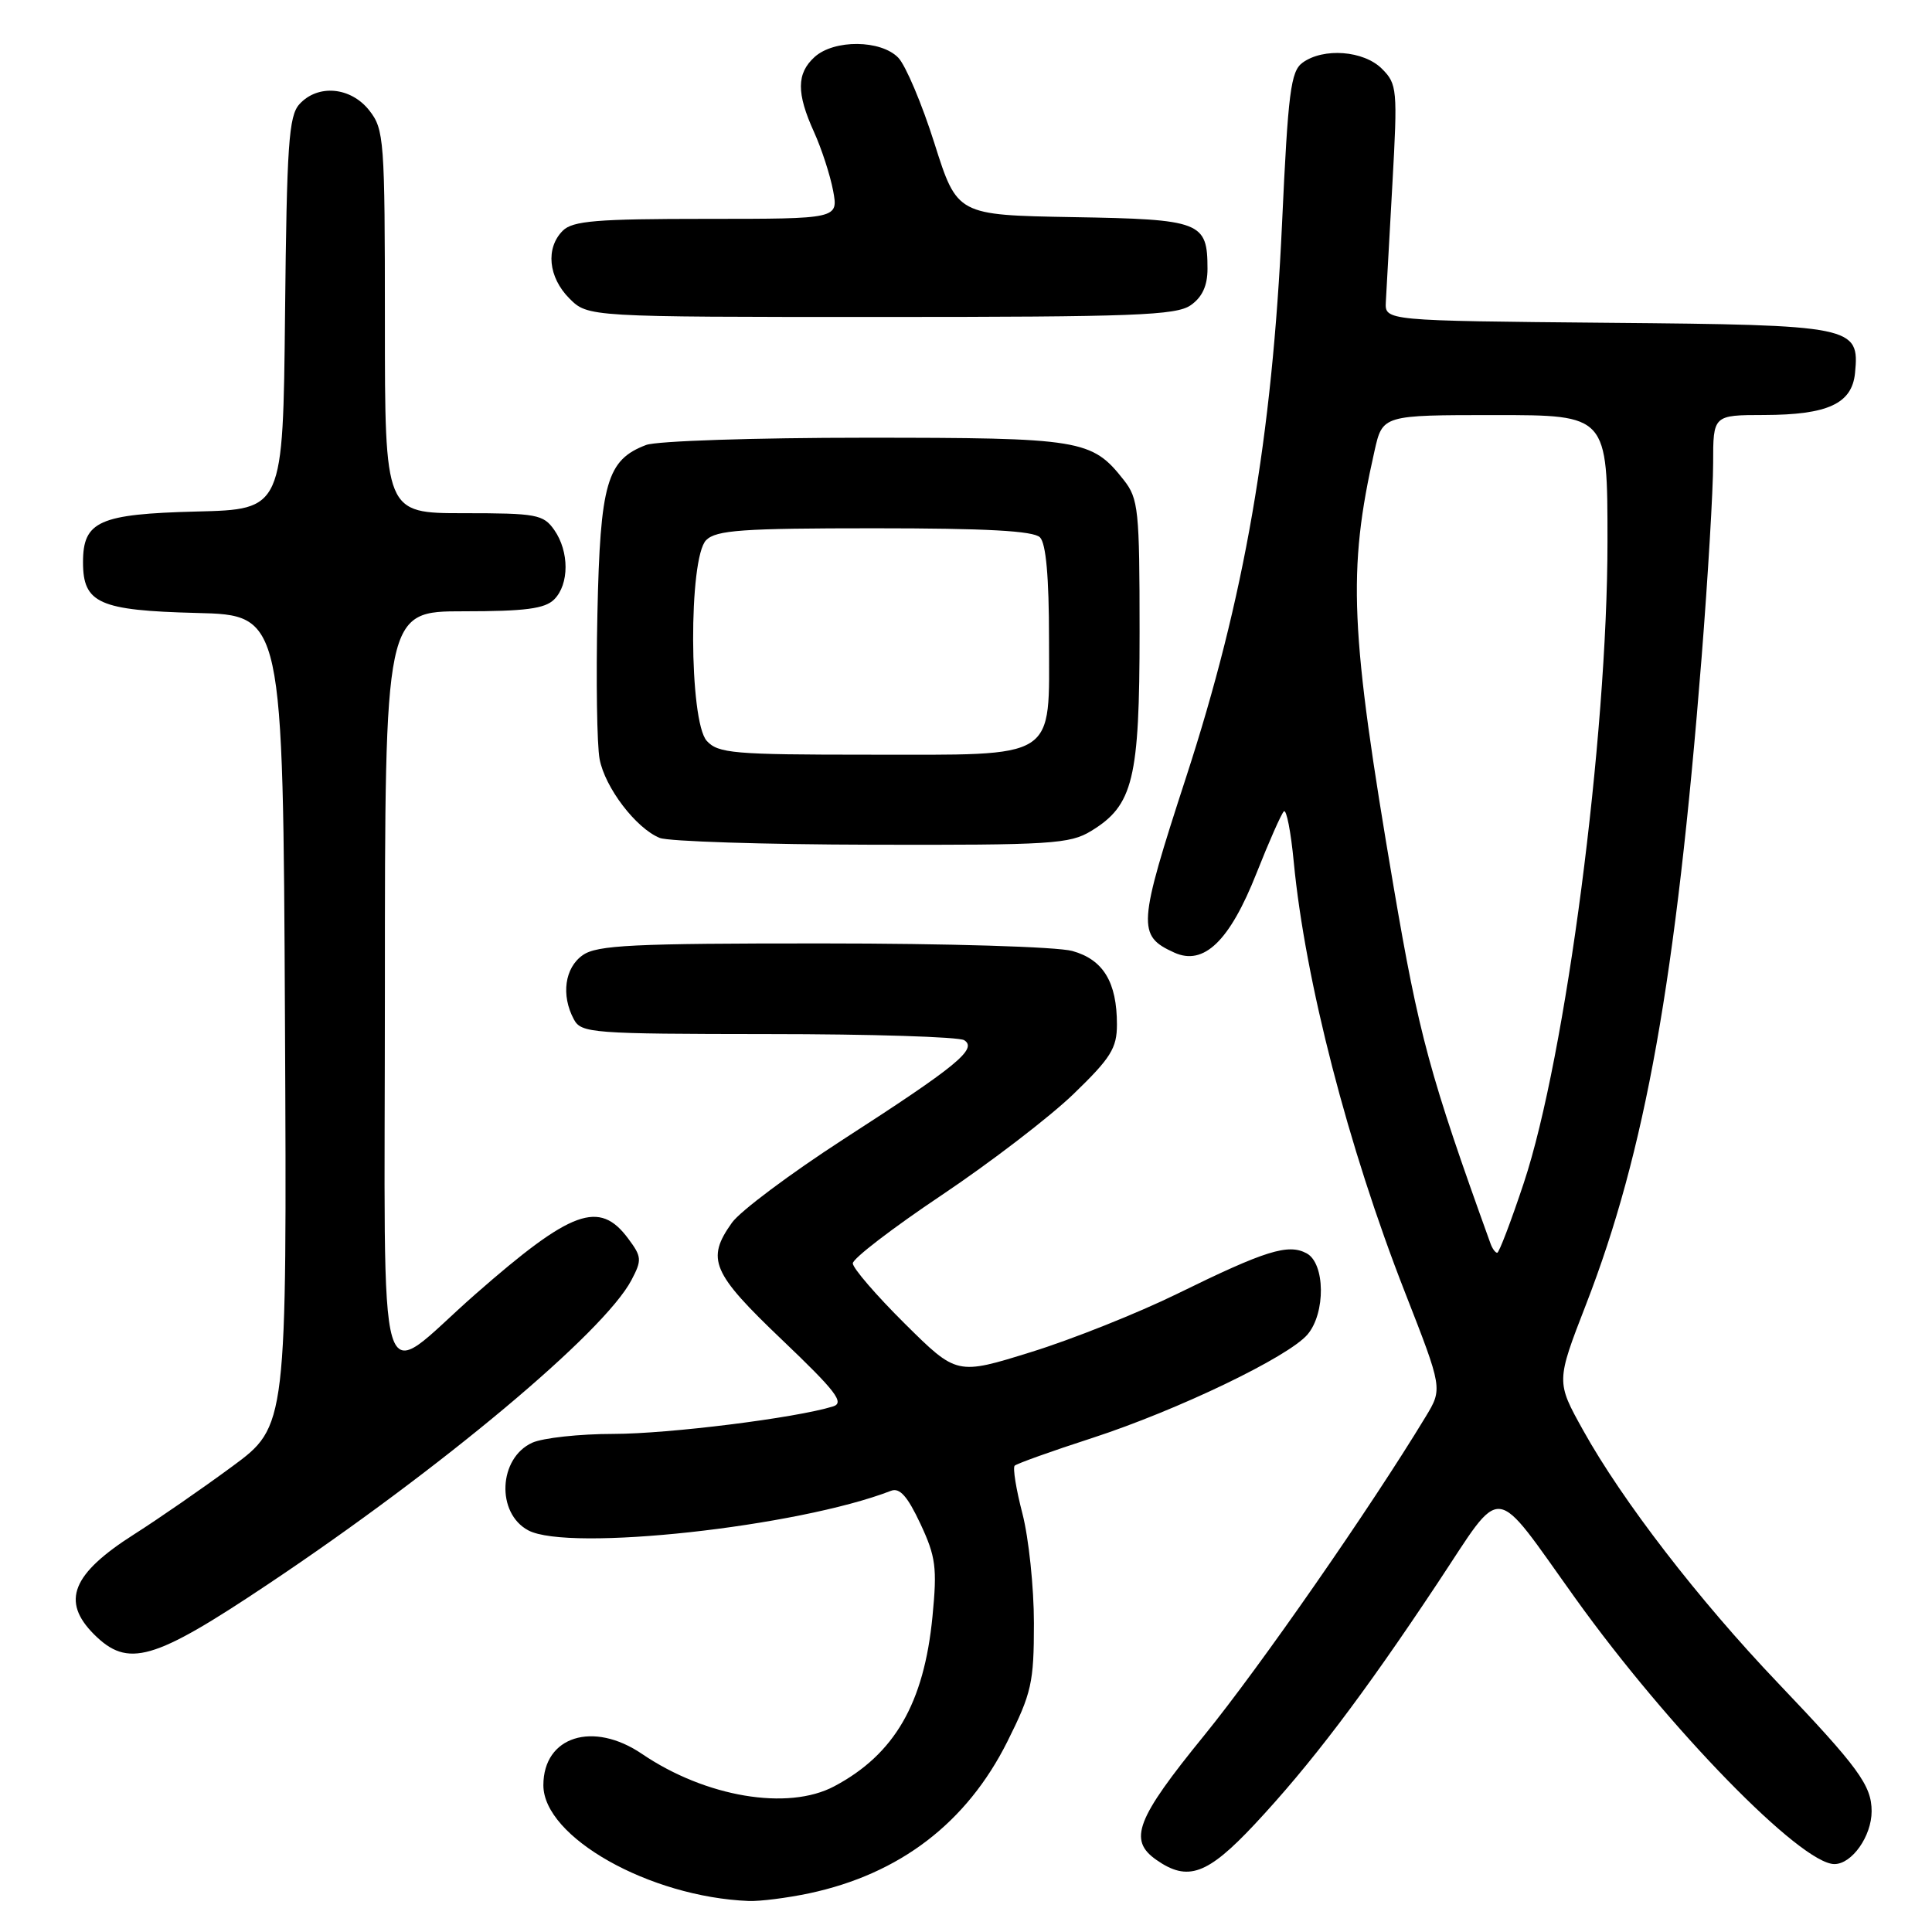 <?xml version="1.0" encoding="UTF-8" standalone="no"?>
<!DOCTYPE svg PUBLIC "-//W3C//DTD SVG 1.1//EN" "http://www.w3.org/Graphics/SVG/1.1/DTD/svg11.dtd" >
<svg xmlns="http://www.w3.org/2000/svg" xmlns:xlink="http://www.w3.org/1999/xlink" version="1.1" viewBox="0 0 256 256">
 <g >
 <path fill="currentColor"
d=" M 107.20 250.88 C 119.23 248.32 128.09 241.54 133.48 230.77 C 136.69 224.34 137.00 222.98 137.00 215.08 C 137.00 210.32 136.31 203.79 135.48 200.57 C 134.64 197.35 134.18 194.49 134.45 194.21 C 134.73 193.94 139.35 192.28 144.73 190.54 C 156.03 186.86 170.71 179.81 173.25 176.83 C 175.67 173.99 175.60 167.39 173.13 166.07 C 170.68 164.76 167.67 165.70 156.00 171.43 C 150.78 173.99 142.06 177.47 136.64 179.15 C 126.78 182.22 126.78 182.22 119.89 175.39 C 116.10 171.63 113.00 168.03 113.00 167.40 C 113.00 166.76 118.29 162.71 124.75 158.38 C 131.21 154.05 139.09 148.01 142.25 144.96 C 147.19 140.19 148.00 138.89 148.00 135.75 C 148.00 130.14 146.19 127.15 142.09 126.01 C 140.08 125.45 125.52 125.01 108.97 125.01 C 83.86 125.00 79.11 125.23 77.22 126.56 C 74.83 128.23 74.32 131.87 76.04 135.07 C 77.02 136.90 78.38 137.00 101.79 137.02 C 115.38 137.02 127.07 137.39 127.76 137.83 C 129.57 138.98 126.77 141.27 111.74 150.97 C 104.73 155.51 98.09 160.47 96.99 162.01 C 93.54 166.85 94.31 168.65 103.63 177.54 C 110.78 184.36 111.94 185.88 110.38 186.36 C 105.41 187.90 88.63 189.99 81.30 190.00 C 76.79 190.00 71.94 190.53 70.52 191.17 C 66.05 193.21 65.72 200.50 70.00 202.78 C 75.34 205.64 105.72 202.32 118.06 197.54 C 119.21 197.09 120.24 198.25 121.95 201.89 C 124.00 206.27 124.19 207.71 123.56 214.18 C 122.44 225.70 118.53 232.46 110.53 236.70 C 104.39 239.96 93.49 238.12 85.08 232.41 C 78.58 227.99 72.00 230.08 72.00 236.55 C 72.00 243.43 86.05 251.36 99.20 251.89 C 100.69 251.95 104.29 251.49 107.20 250.88 Z  M 166.23 241.75 C 173.61 233.86 180.59 224.67 190.46 209.81 C 199.36 196.42 197.59 196.23 208.79 211.85 C 221.13 229.05 238.63 247.00 243.07 247.00 C 245.39 247.00 248.00 243.30 248.00 240.00 C 248.00 236.58 246.26 234.20 235.54 222.95 C 225.07 211.97 214.95 198.84 209.78 189.53 C 206.19 183.08 206.19 183.08 210.16 172.84 C 218.01 152.60 222.08 129.78 225.47 87.14 C 226.31 76.50 227.00 64.91 227.00 61.39 C 227.00 55.00 227.00 55.00 233.75 54.99 C 242.19 54.97 245.40 53.49 245.80 49.43 C 246.41 43.21 245.67 43.06 212.94 42.77 C 183.50 42.50 183.50 42.50 183.63 40.00 C 183.71 38.62 184.10 31.59 184.50 24.36 C 185.20 11.82 185.13 11.13 183.11 9.11 C 180.70 6.70 175.36 6.29 172.59 8.31 C 171.03 9.45 170.68 12.20 169.88 29.56 C 168.57 58.05 164.90 79.24 157.16 103.00 C 150.76 122.67 150.67 123.98 155.59 126.22 C 159.51 128.01 162.94 124.70 166.50 115.69 C 168.15 111.52 169.78 107.83 170.12 107.51 C 170.46 107.19 171.05 110.21 171.43 114.22 C 172.94 129.95 178.63 152.00 186.17 171.25 C 191.16 184.01 191.16 184.01 188.89 187.75 C 181.62 199.76 166.91 220.92 159.54 229.98 C 150.54 241.03 149.47 243.82 153.22 246.44 C 157.38 249.36 159.98 248.42 166.23 241.75 Z  M 35.51 209.92 C 58.47 194.58 80.02 176.55 83.67 169.62 C 85.07 166.96 85.04 166.53 83.24 164.12 C 79.42 158.97 75.74 160.31 63.00 171.48 C 49.56 183.27 51.00 188.12 51.00 131.07 C 51.00 81.00 51.00 81.00 61.43 81.00 C 69.58 81.00 72.20 80.66 73.43 79.43 C 75.44 77.42 75.44 73.08 73.44 70.22 C 72.00 68.17 71.10 68.00 61.44 68.00 C 51.00 68.00 51.00 68.00 51.00 42.63 C 51.00 18.49 50.90 17.14 48.93 14.63 C 46.47 11.51 42.11 11.12 39.67 13.81 C 38.26 15.37 38.00 19.18 37.77 41.56 C 37.50 67.50 37.50 67.50 26.04 67.78 C 13.13 68.11 11.00 69.06 11.00 74.50 C 11.00 79.94 13.13 80.89 26.04 81.22 C 37.50 81.50 37.50 81.50 37.76 135.24 C 38.02 188.97 38.02 188.97 30.76 194.32 C 26.77 197.26 20.94 201.29 17.81 203.28 C 9.53 208.54 8.07 212.16 12.45 216.55 C 16.96 221.05 20.30 220.09 35.51 209.92 Z  M 144.58 110.11 C 150.16 106.71 151.00 103.26 151.00 83.73 C 151.00 67.54 150.85 66.08 148.91 63.61 C 144.67 58.22 143.31 58.00 114.61 58.00 C 100.05 58.00 87.00 58.43 85.62 58.96 C 80.41 60.93 79.53 63.99 79.16 81.32 C 78.97 90.07 79.10 98.74 79.45 100.58 C 80.16 104.36 84.28 109.76 87.42 111.03 C 88.56 111.49 101.20 111.90 115.50 111.93 C 139.24 111.99 141.77 111.83 144.58 110.11 Z  M 157.78 40.44 C 159.30 39.38 160.00 37.86 160.00 35.63 C 160.00 29.38 159.16 29.06 142.16 28.77 C 126.83 28.50 126.83 28.50 123.82 19.00 C 122.17 13.78 120.01 8.67 119.03 7.65 C 116.72 5.26 110.53 5.21 107.94 7.55 C 105.54 9.73 105.52 12.34 107.87 17.51 C 108.87 19.72 110.00 23.20 110.39 25.26 C 111.09 29.00 111.09 29.00 93.62 29.00 C 79.06 29.00 75.88 29.26 74.57 30.57 C 72.27 32.87 72.65 36.74 75.45 39.55 C 77.91 42.00 77.91 42.00 116.73 42.00 C 150.25 42.00 155.86 41.79 157.78 40.44 Z  M 197.49 164.75 C 189.44 142.44 188.02 137.20 184.66 117.50 C 178.87 83.51 178.53 75.68 182.13 59.75 C 183.20 55.00 183.20 55.00 198.10 55.00 C 213.00 55.00 213.00 55.00 213.00 71.75 C 213.00 97.69 207.47 140.03 201.91 156.75 C 200.22 161.84 198.63 166.00 198.39 166.00 C 198.14 166.00 197.73 165.44 197.49 164.75 Z  M 93.65 98.17 C 91.29 95.56 91.22 73.92 93.57 71.57 C 94.90 70.24 98.36 70.00 115.87 70.00 C 130.66 70.00 136.94 70.34 137.80 71.20 C 138.60 72.00 139.00 76.45 139.00 84.64 C 139.00 100.91 140.43 100.00 114.93 100.00 C 97.19 100.00 95.15 99.82 93.65 98.17 Z "/>
</g>
</svg>